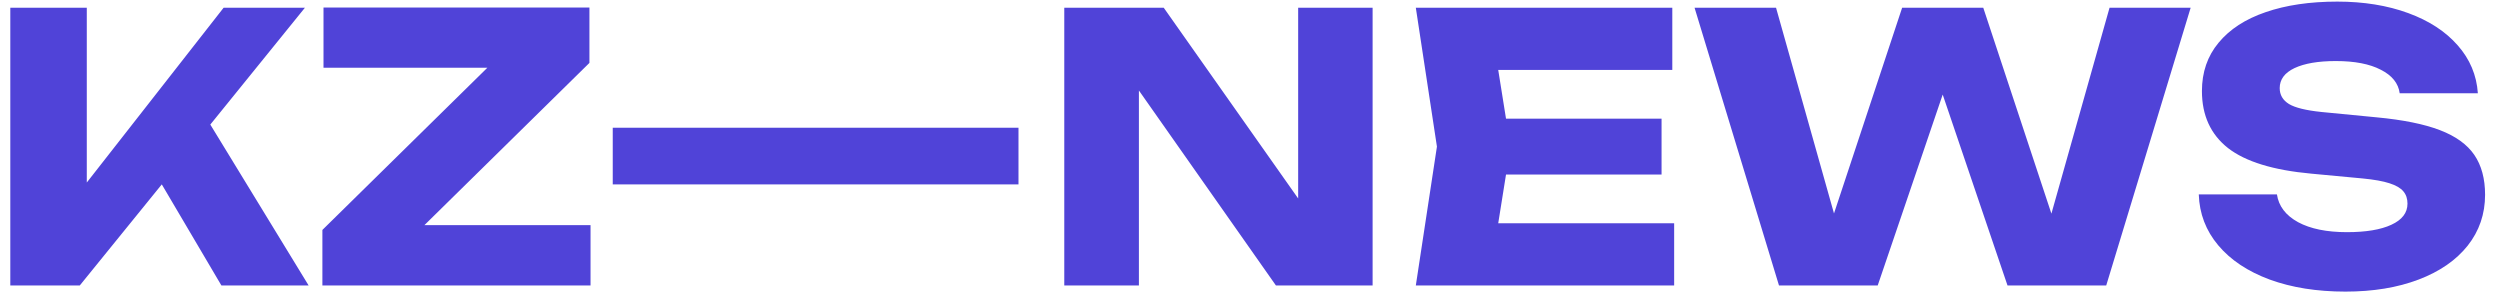 <svg width="162" height="19" viewBox="0 0 162 19" fill="none" xmlns="http://www.w3.org/2000/svg">
<path d="M13.628 8.072L20 18.5H14.348L10.484 11.948L5.168 18.5H0.668V0.5H5.624V11.828L14.492 0.5H19.76L13.628 8.072ZM38.195 4.076L27.503 14.588H38.267V18.5H20.891V14.9L31.583 4.388H20.963V0.488H38.195V4.076ZM65.998 8.276V11.948H39.706V8.276H65.998ZM84.121 12.86V0.5H88.945V18.5H82.681L73.801 5.864V18.5H68.965V0.5H75.409L84.121 12.86ZM97.589 11.312L97.085 14.468H108.485V18.5H91.745L93.113 9.5L91.745 0.5H108.365V4.532H97.085L97.589 7.688H107.669V11.312H97.589ZM132.931 13.844L136.699 0.5H141.955L136.483 18.5H130.087L125.887 6.128L121.675 18.5H115.279L109.807 0.5H115.087L118.843 13.832L123.259 0.5H128.515L132.931 13.844ZM147.545 12.596C147.657 13.356 148.113 13.956 148.913 14.396C149.713 14.828 150.769 15.044 152.081 15.044C153.313 15.044 154.273 14.884 154.961 14.564C155.657 14.244 156.005 13.788 156.005 13.196C156.005 12.876 155.917 12.612 155.741 12.404C155.565 12.188 155.265 12.012 154.841 11.876C154.425 11.74 153.845 11.636 153.101 11.564L149.765 11.252C147.309 11.028 145.513 10.476 144.377 9.596C143.249 8.708 142.685 7.476 142.685 5.9C142.685 4.676 143.045 3.632 143.765 2.768C144.485 1.896 145.501 1.236 146.813 0.788C148.133 0.332 149.681 0.104 151.457 0.104C153.169 0.104 154.701 0.352 156.053 0.848C157.405 1.344 158.473 2.04 159.257 2.936C160.049 3.832 160.485 4.868 160.565 6.044H155.501C155.413 5.396 155.005 4.888 154.277 4.52C153.557 4.144 152.585 3.956 151.361 3.956C150.225 3.956 149.333 4.108 148.685 4.412C148.045 4.716 147.725 5.148 147.725 5.708C147.725 6.148 147.925 6.492 148.325 6.74C148.725 6.98 149.425 7.152 150.425 7.256L154.013 7.604C155.717 7.764 157.081 8.04 158.105 8.432C159.129 8.824 159.873 9.36 160.337 10.04C160.801 10.72 161.033 11.58 161.033 12.62C161.033 13.868 160.657 14.968 159.905 15.92C159.153 16.864 158.093 17.596 156.725 18.116C155.357 18.636 153.777 18.896 151.985 18.896C150.137 18.896 148.501 18.636 147.077 18.116C145.653 17.588 144.541 16.848 143.741 15.896C142.941 14.944 142.521 13.844 142.481 12.596H147.545Z" fill="#5043D8"/>
</svg>
